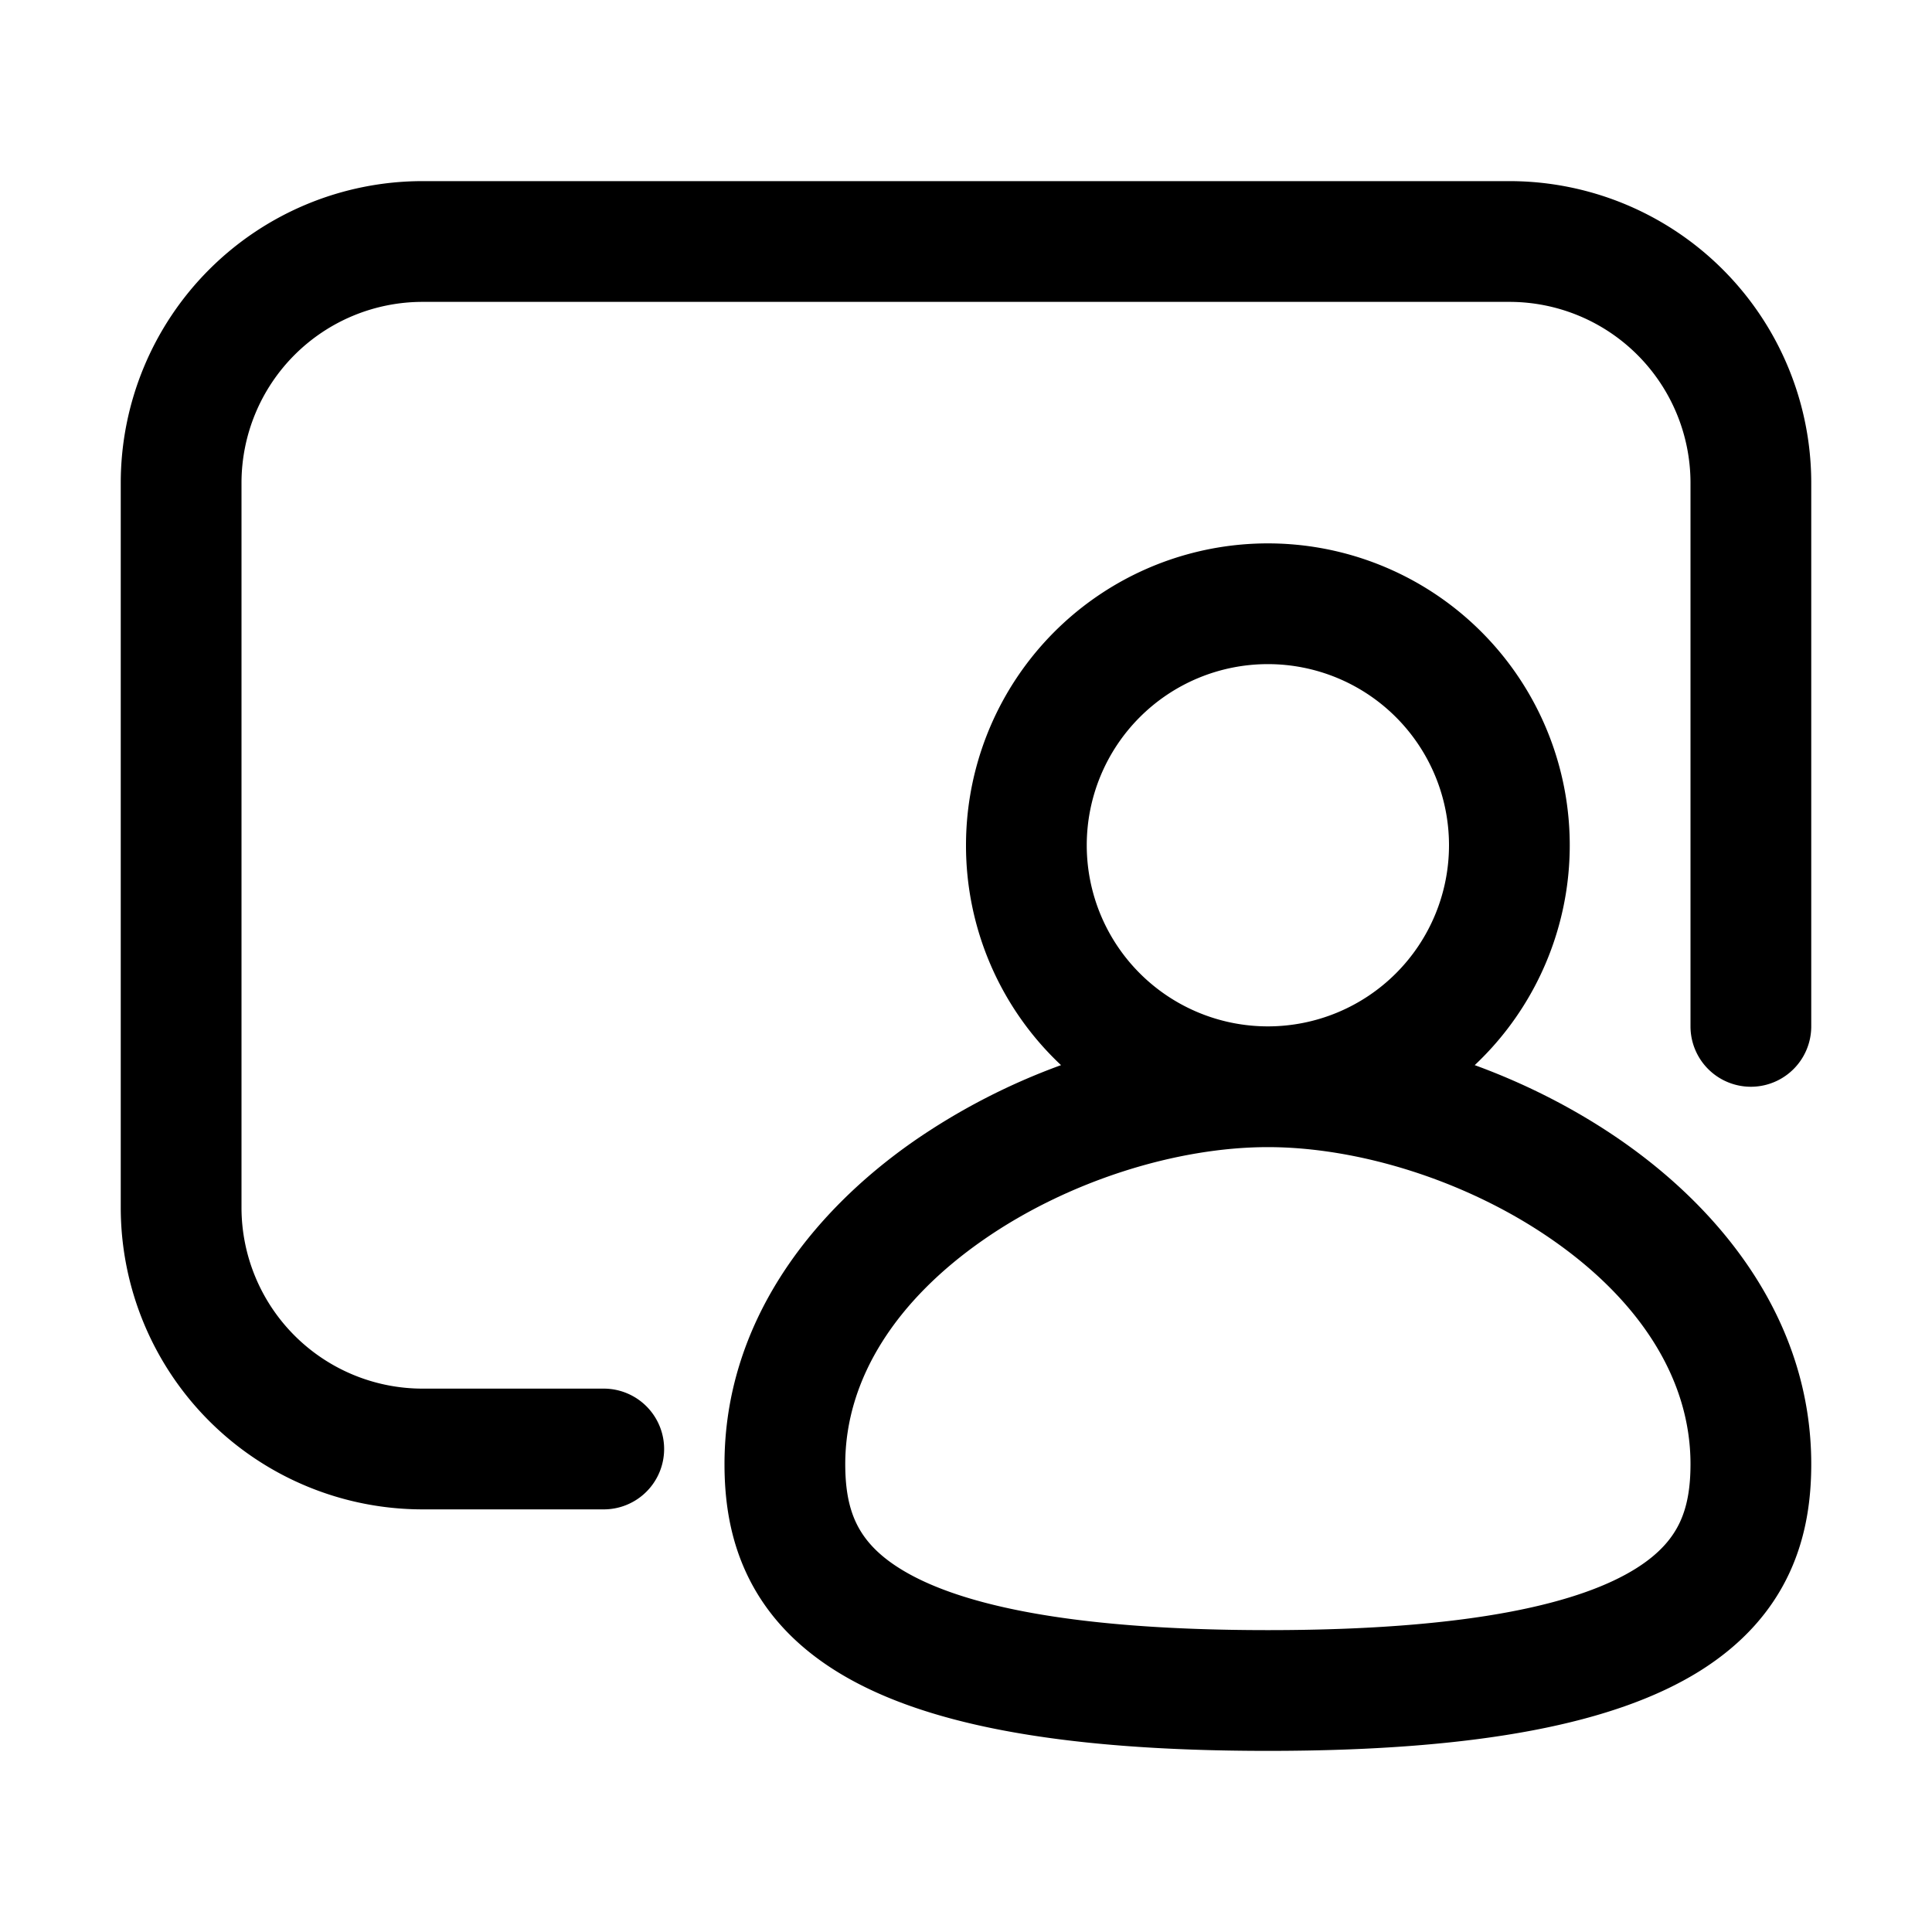 <svg width="32" height="32" viewBox="0 0 32 32" xmlns="http://www.w3.org/2000/svg"><path d="M4 8a3 3 0 0 1 3-3h18a3 3 0 0 1 3 3v9a1 1 0 1 0 2 0V8a5 5 0 0 0-5-5H7a5 5 0 0 0-5 5v12a5 5 0 0 0 5 5h3a1 1 0 1 0 0-2H7a3 3 0 0 1-3-3V8Zm12 6a5 5 0 1 1 8.426 3.642c.86.314 1.69.738 2.435 1.256C28.59 20.102 30 21.934 30 24.25c0 .553-.074 1.18-.359 1.797-.291.63-.773 1.183-1.487 1.63C26.781 28.534 24.541 29 21 29c-3.54 0-5.78-.465-7.155-1.324-.714-.446-1.196-1-1.487-1.63-.285-.616-.358-1.243-.358-1.796 0-2.316 1.41-4.148 3.14-5.352a10.74 10.74 0 0 1 2.434-1.256A4.986 4.986 0 0 1 16 14Zm5-3a3 3 0 1 0 0 6 3 3 0 0 0 0-6Zm-4.718 9.54C14.871 21.522 14 22.815 14 24.25c0 .384.052.695.173.957.116.25.32.516.732.773.876.548 2.636 1.02 6.095 1.02 3.46 0 5.22-.472 6.095-1.02.411-.257.617-.524.732-.773.121-.262.173-.573.173-.957 0-1.434-.87-2.727-2.282-3.71C24.307 19.556 22.505 19 21 19s-3.307.557-4.718 1.54Z"/></svg>